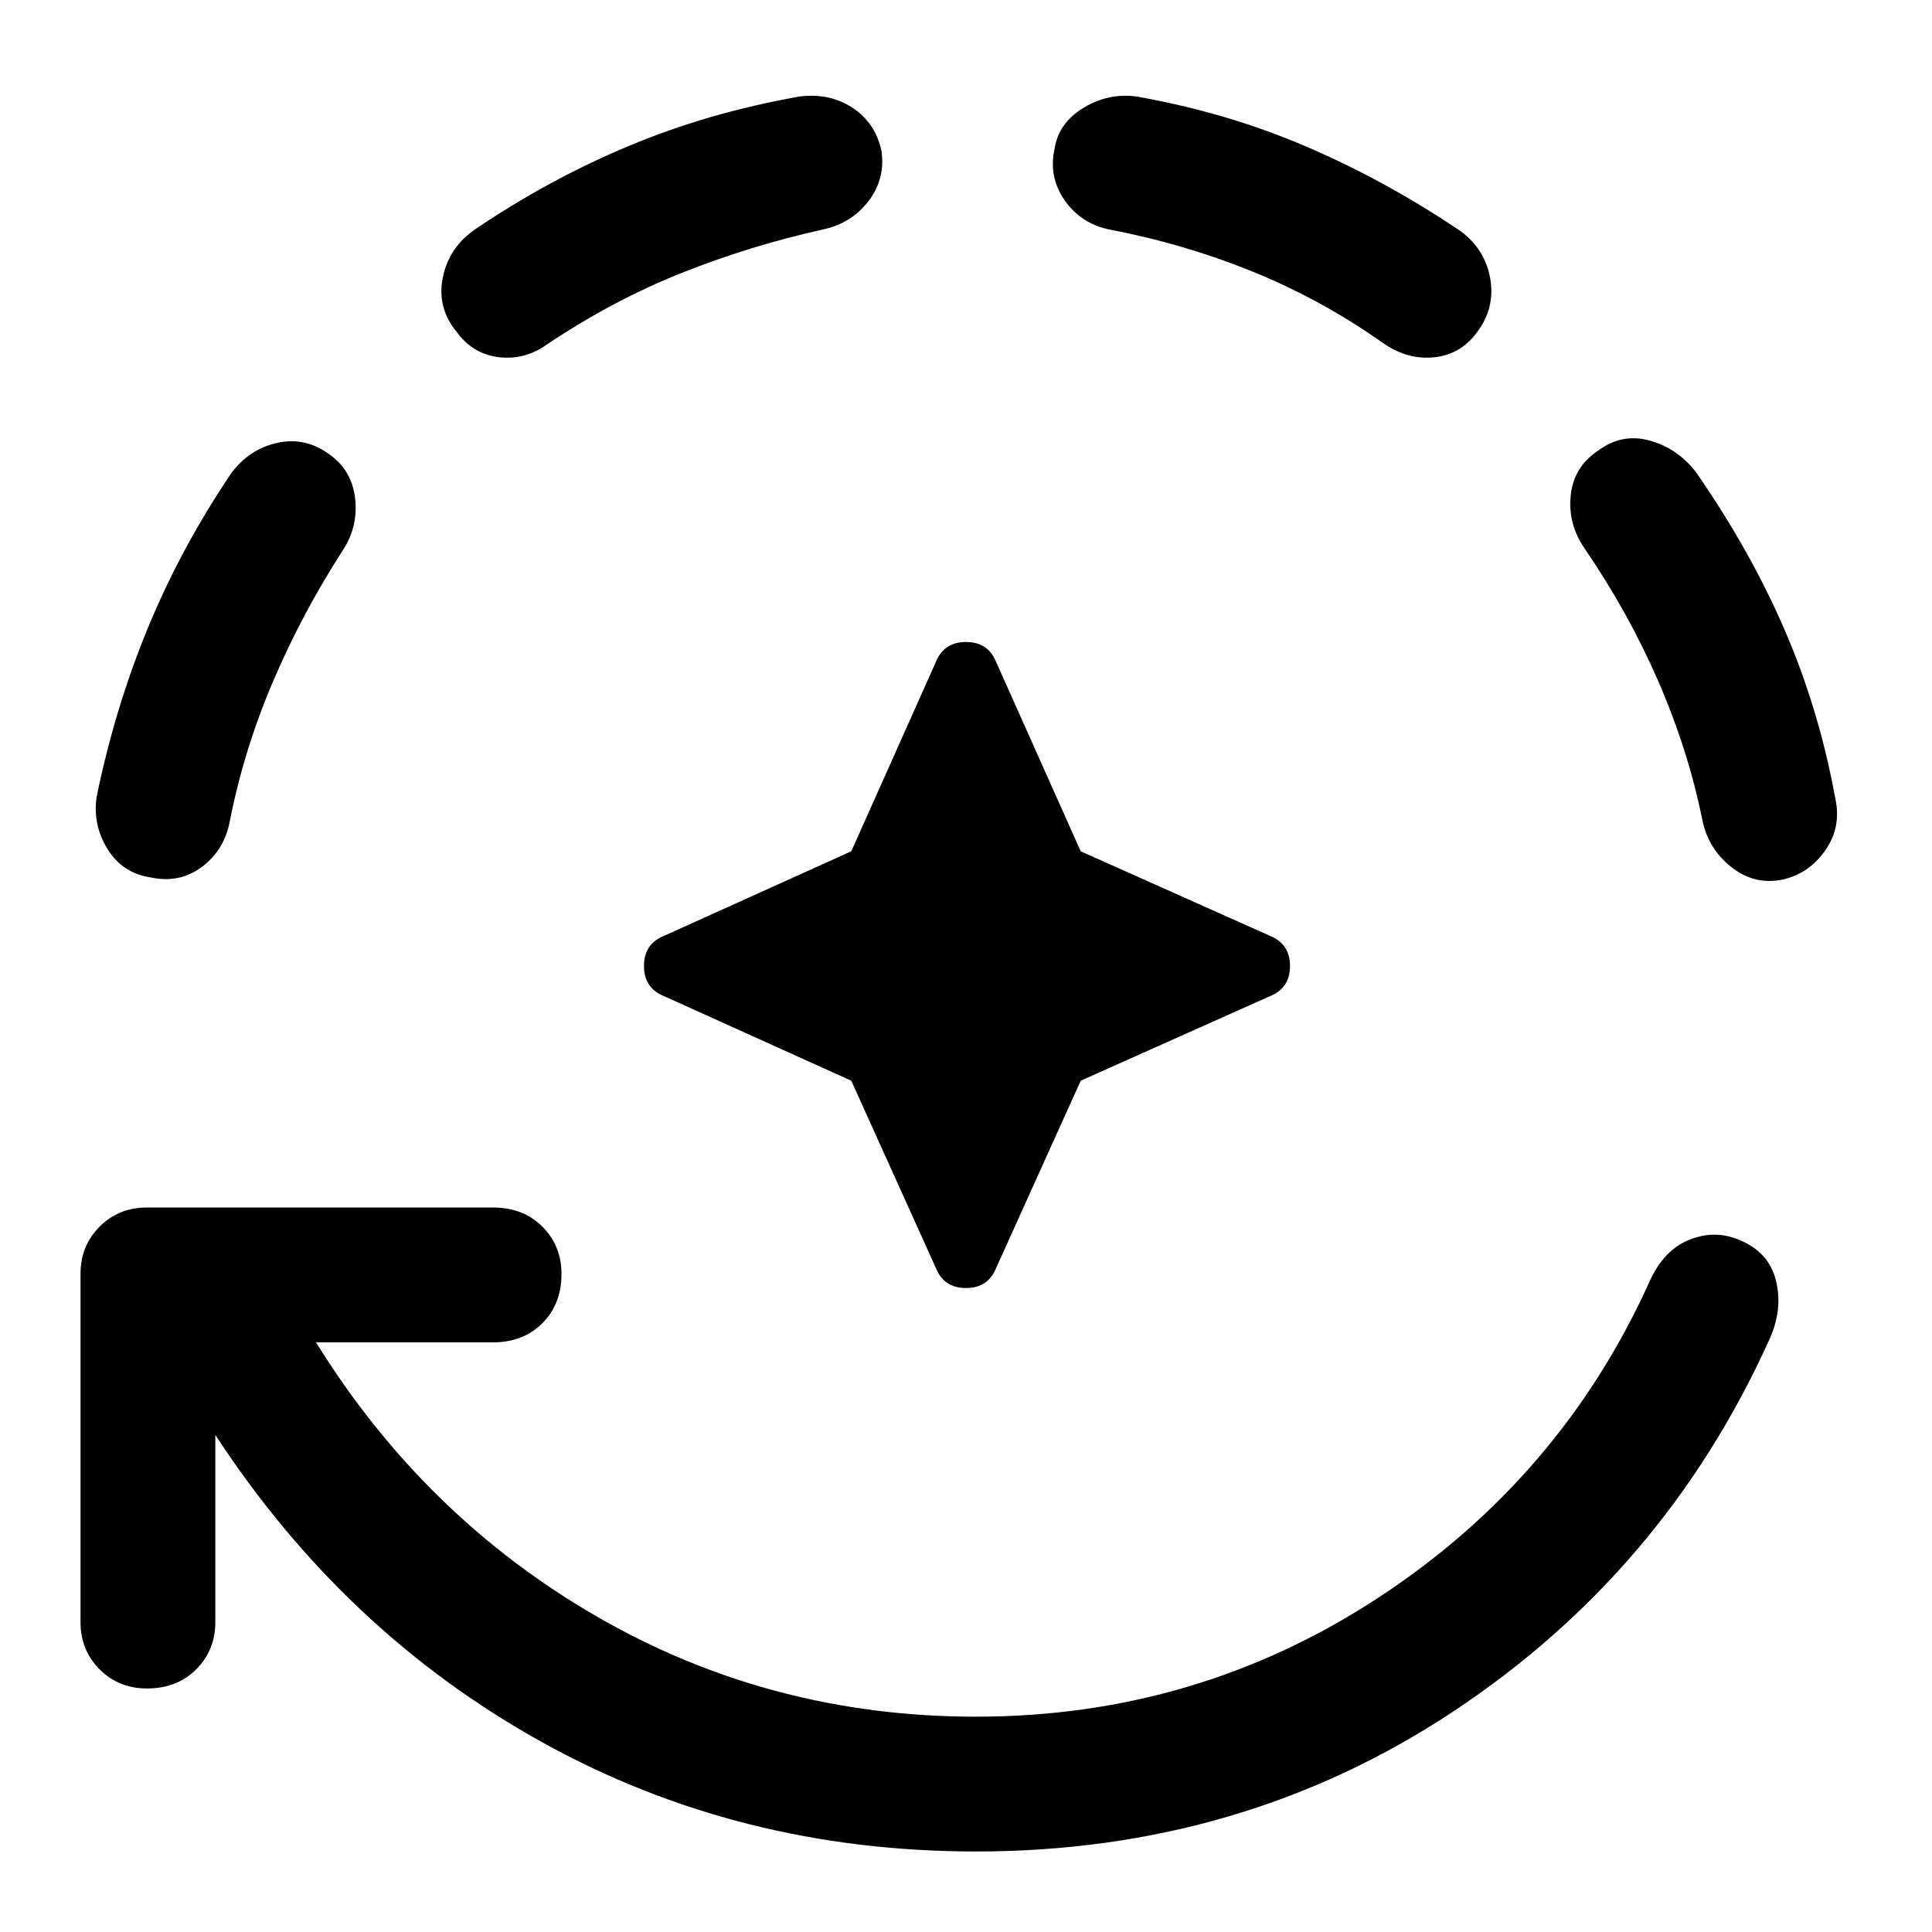 <svg xmlns="http://www.w3.org/2000/svg" height="40" width="40"><path d="M20.208 38.333q-4.916 0-9-2.271-4.083-2.27-6.75-6.354v3.875q0 .584-.396.979-.395.396-1.02.396-.584 0-.98-.396-.395-.395-.395-.979v-7.208q0-.583.395-.979.396-.396.98-.396h7.166q.625 0 1.021.396.396.396.396.979 0 .625-.396 1.021-.396.396-1.021.396H6.542q2.25 3.625 5.833 5.687 3.583 2.063 7.833 2.063 4.584 0 8.354-2.48 3.771-2.479 5.605-6.562.291-.625.812-.833.521-.209 1.021 0 .625.25.771.854.146.604-.146 1.229-2.167 4.792-6.542 7.688-4.375 2.895-9.875 2.895ZM3.125 18.167q-.583-.084-.896-.584-.312-.5-.229-1.083.375-1.833 1.062-3.5.688-1.667 1.73-3.208.375-.5.958-.625t1.083.25q.459.333.521.916.063.584-.271 1.084-.833 1.291-1.437 2.708-.604 1.417-.896 2.917-.125.583-.583.916-.459.334-1.042.209ZM9.458 6.875q-.416-.5-.291-1.125t.666-1q1.542-1.042 3.188-1.729Q14.667 2.333 16.542 2q.625-.083 1.104.229.479.313.604.896.083.583-.271 1.042-.354.458-.937.583-1.5.333-2.917.896-1.417.562-2.792 1.479-.458.333-1 .271-.541-.063-.875-.521Zm8.167 15.5-3.875-1.75q-.417-.167-.417-.625 0-.458.417-.625l3.875-1.75 1.75-3.917q.167-.416.625-.416.458 0 .625.416l1.75 3.917 3.917 1.75q.416.167.416.625 0 .458-.416.625l-3.917 1.75-1.75 3.875q-.167.417-.625.417-.458 0-.625-.417Zm12.958-15.5q-.333.458-.875.521-.541.062-1.041-.271-1.292-.917-2.729-1.5-1.438-.583-2.98-.875-.583-.125-.916-.604-.334-.479-.209-1.063.084-.541.605-.854.52-.312 1.104-.229 1.875.333 3.52 1.042 1.646.708 3.188 1.75.5.375.604.979.104.604-.271 1.104Zm6.334 11.333q-.584.125-1.063-.25T35.25 17q-.292-1.458-.917-2.896-.625-1.437-1.541-2.771-.334-.5-.271-1.083.062-.583.562-.917.5-.375 1.084-.208.583.167.958.667 1.125 1.625 1.833 3.271.709 1.645 1.042 3.479.125.583-.208 1.062-.334.479-.875.604Z"/></svg>
